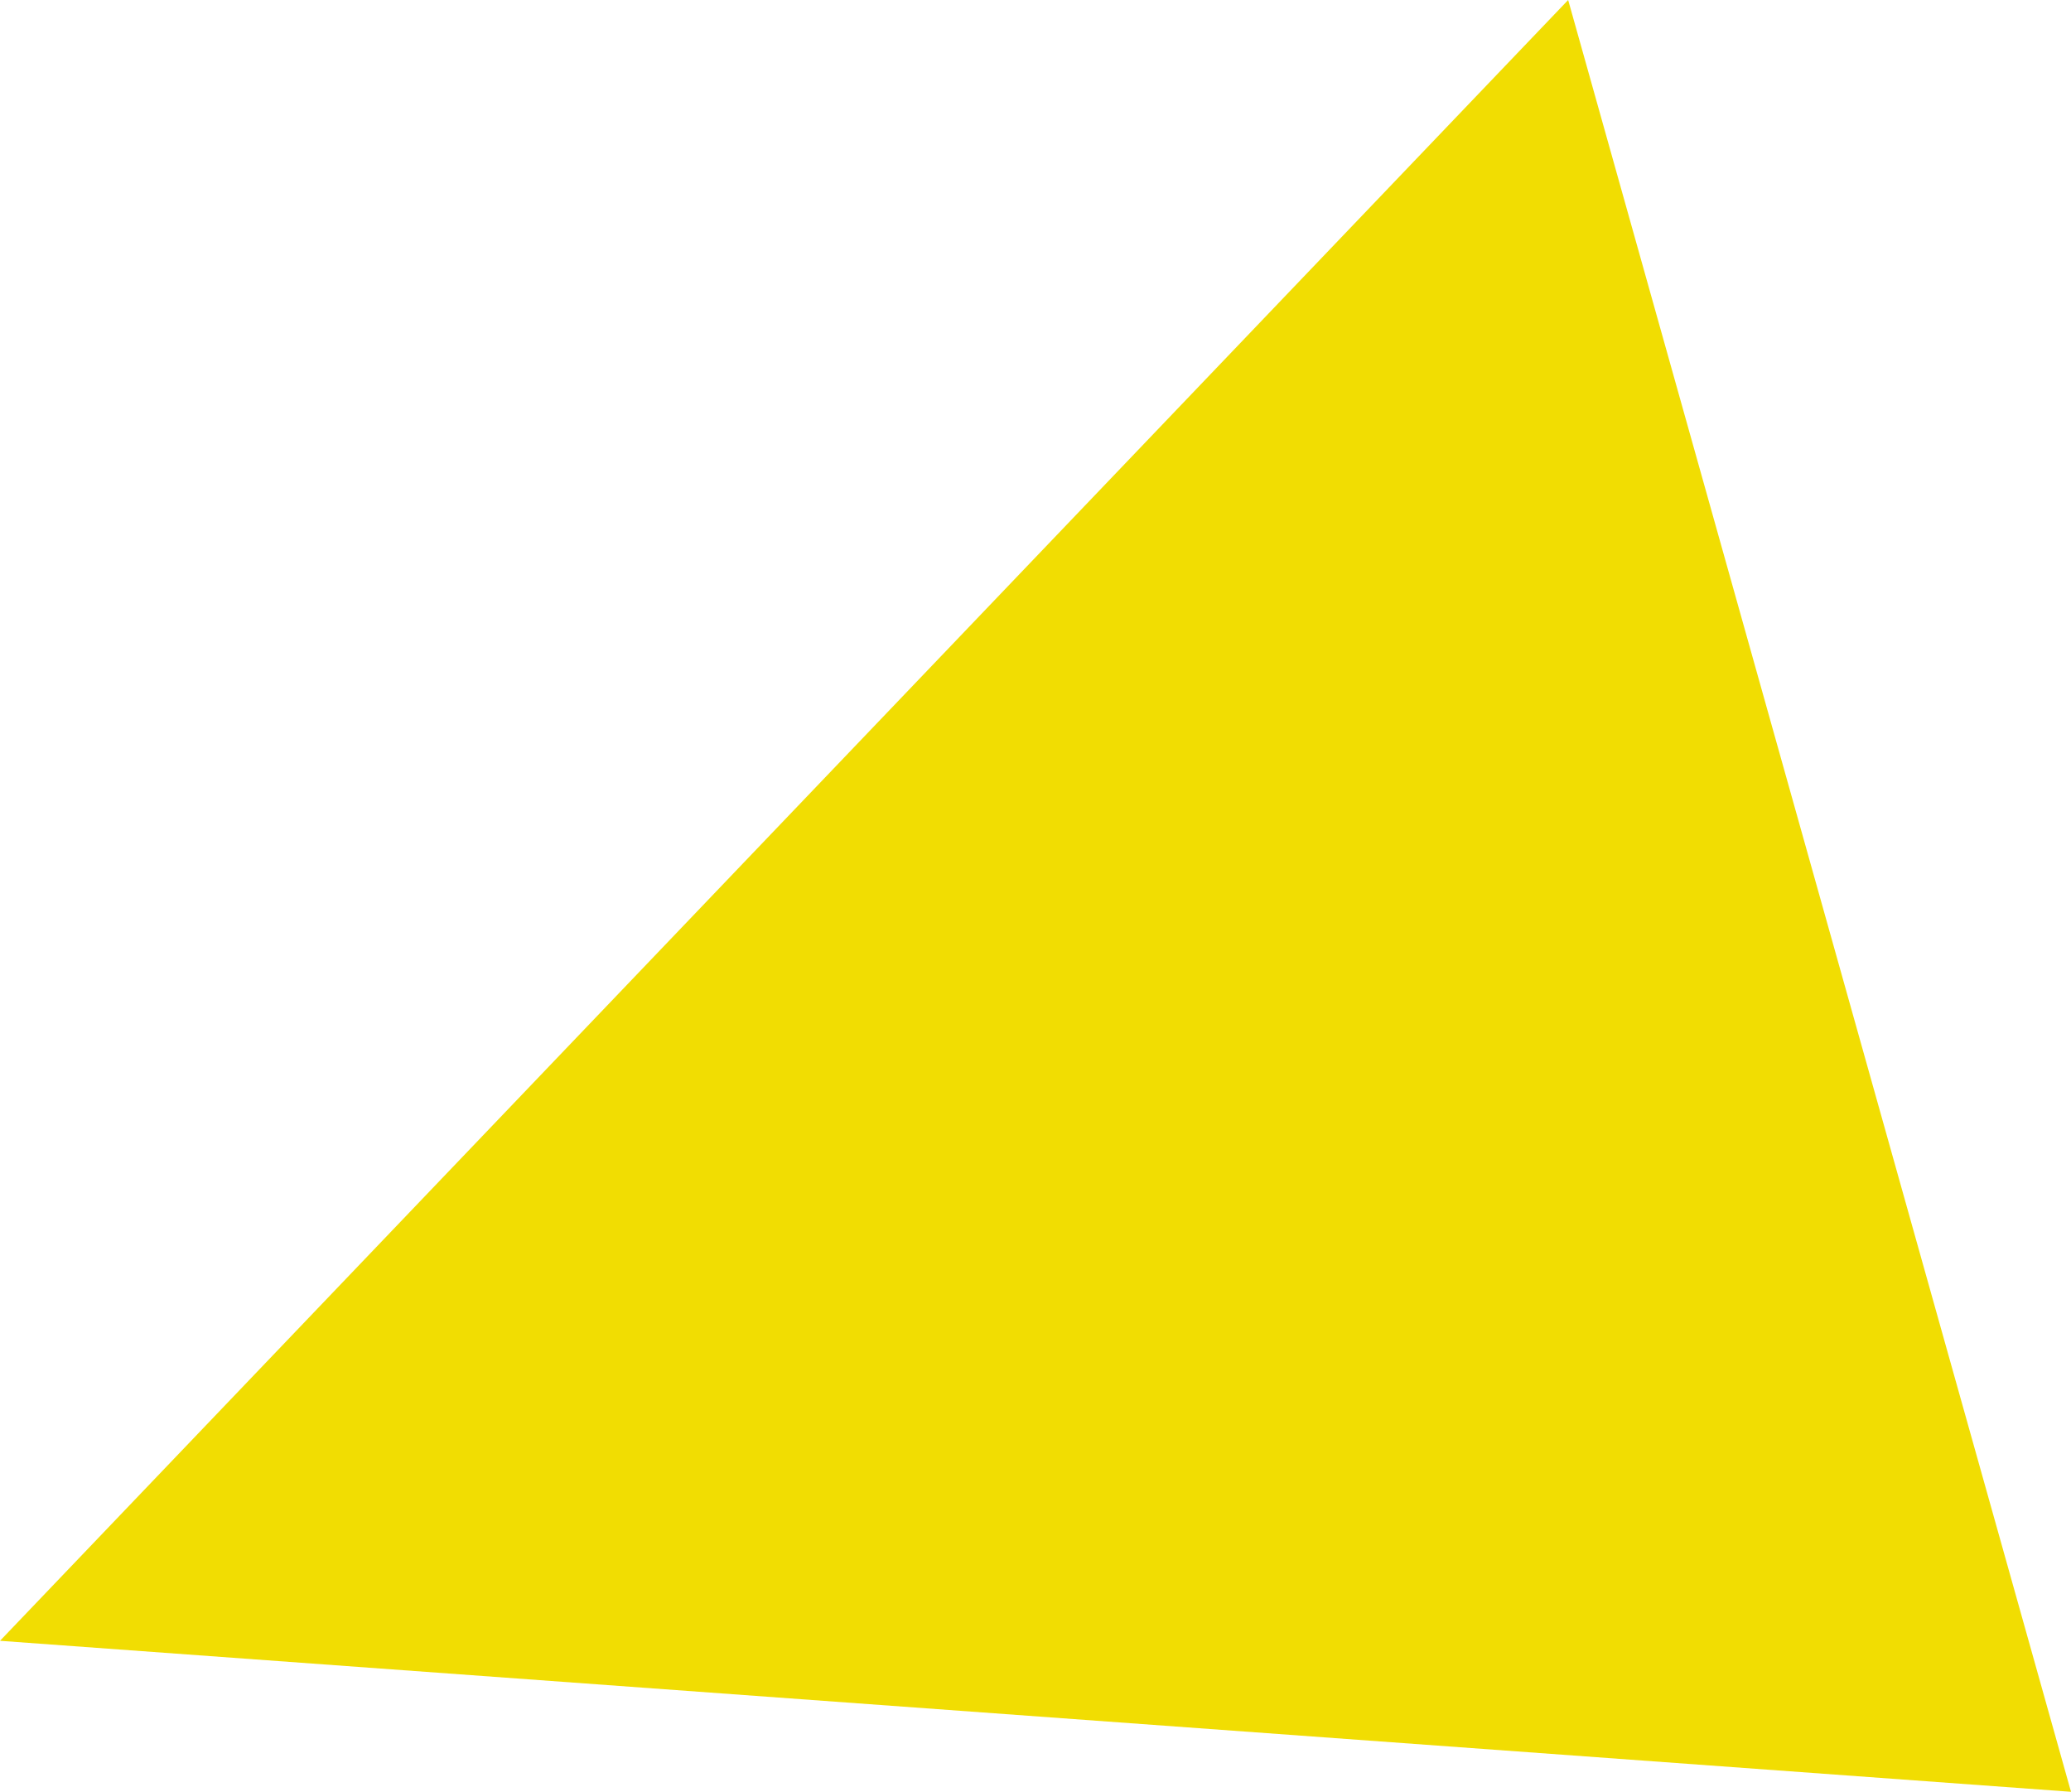 <?xml version="1.0" encoding="utf-8"?>
<!-- Generator: Adobe Illustrator 24.2.3, SVG Export Plug-In . SVG Version: 6.00 Build 0)  -->
<svg version="1.1" id="Calque_1" xmlns="http://www.w3.org/2000/svg" xmlns:xlink="http://www.w3.org/1999/xlink" x="0px" y="0px"
	 viewBox="0 0 1000 865.1" enable-background="new 0 0 1000 865.1" xml:space="preserve">
<path fill-rule="evenodd" clip-rule="evenodd" fill="#F1DD02" d="M1000,865.1L0,792.2C504.8,264.1,757.2,0,757.2,0L1000,865.1z"/>
</svg>
